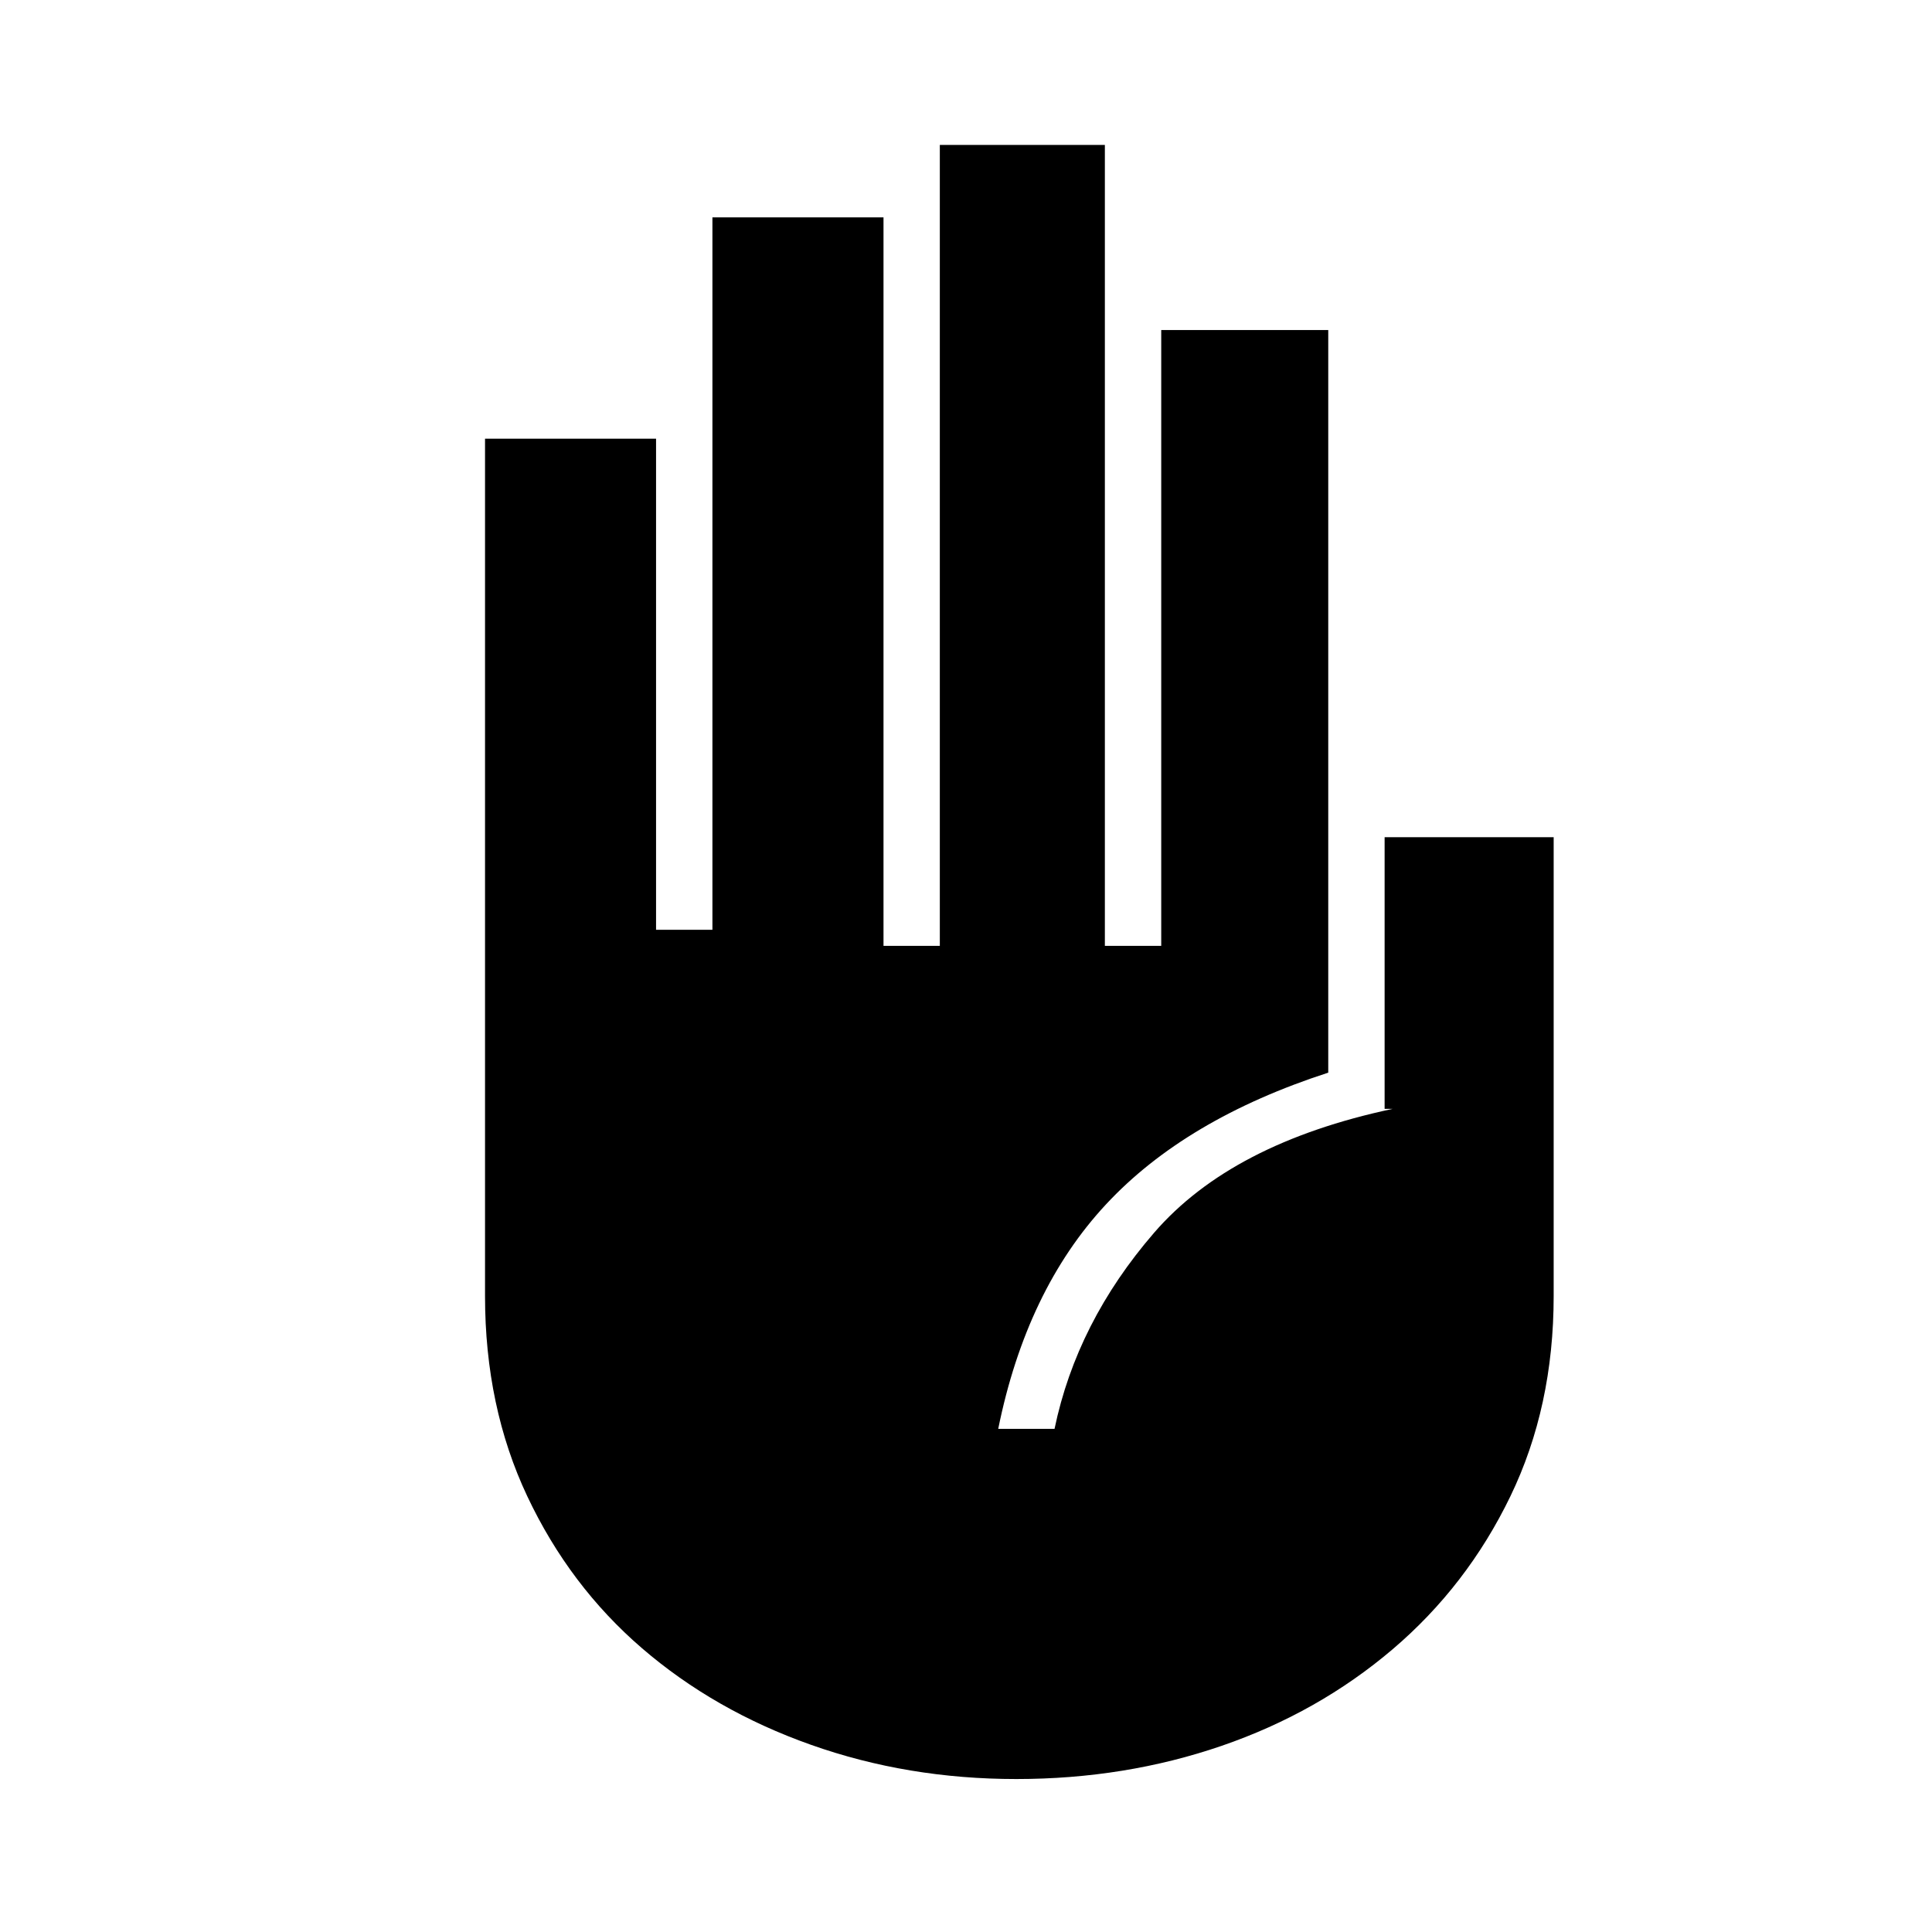 <svg xmlns="http://www.w3.org/2000/svg" height="40" width="40"><path d="M21.042 36.833q-2.25 0-4.25-.708t-3.5-2q-1.5-1.292-2.375-3.146-.875-1.854-.875-4.146V9.083h3.541V19.25h1.167V4.5h3.542v15.083h1.166V3h3.417v16.583h1.167V6.833H27.5v15.375q-2.958.959-4.604 2.73-1.646 1.77-2.229 4.645h1.166q.459-2.208 2.063-4.062t4.937-2.563h-.166v-5.625h3.5v9.5q0 2.292-.896 4.146t-2.438 3.167q-1.541 1.312-3.541 2-2 .687-4.25.687Z"/></svg>